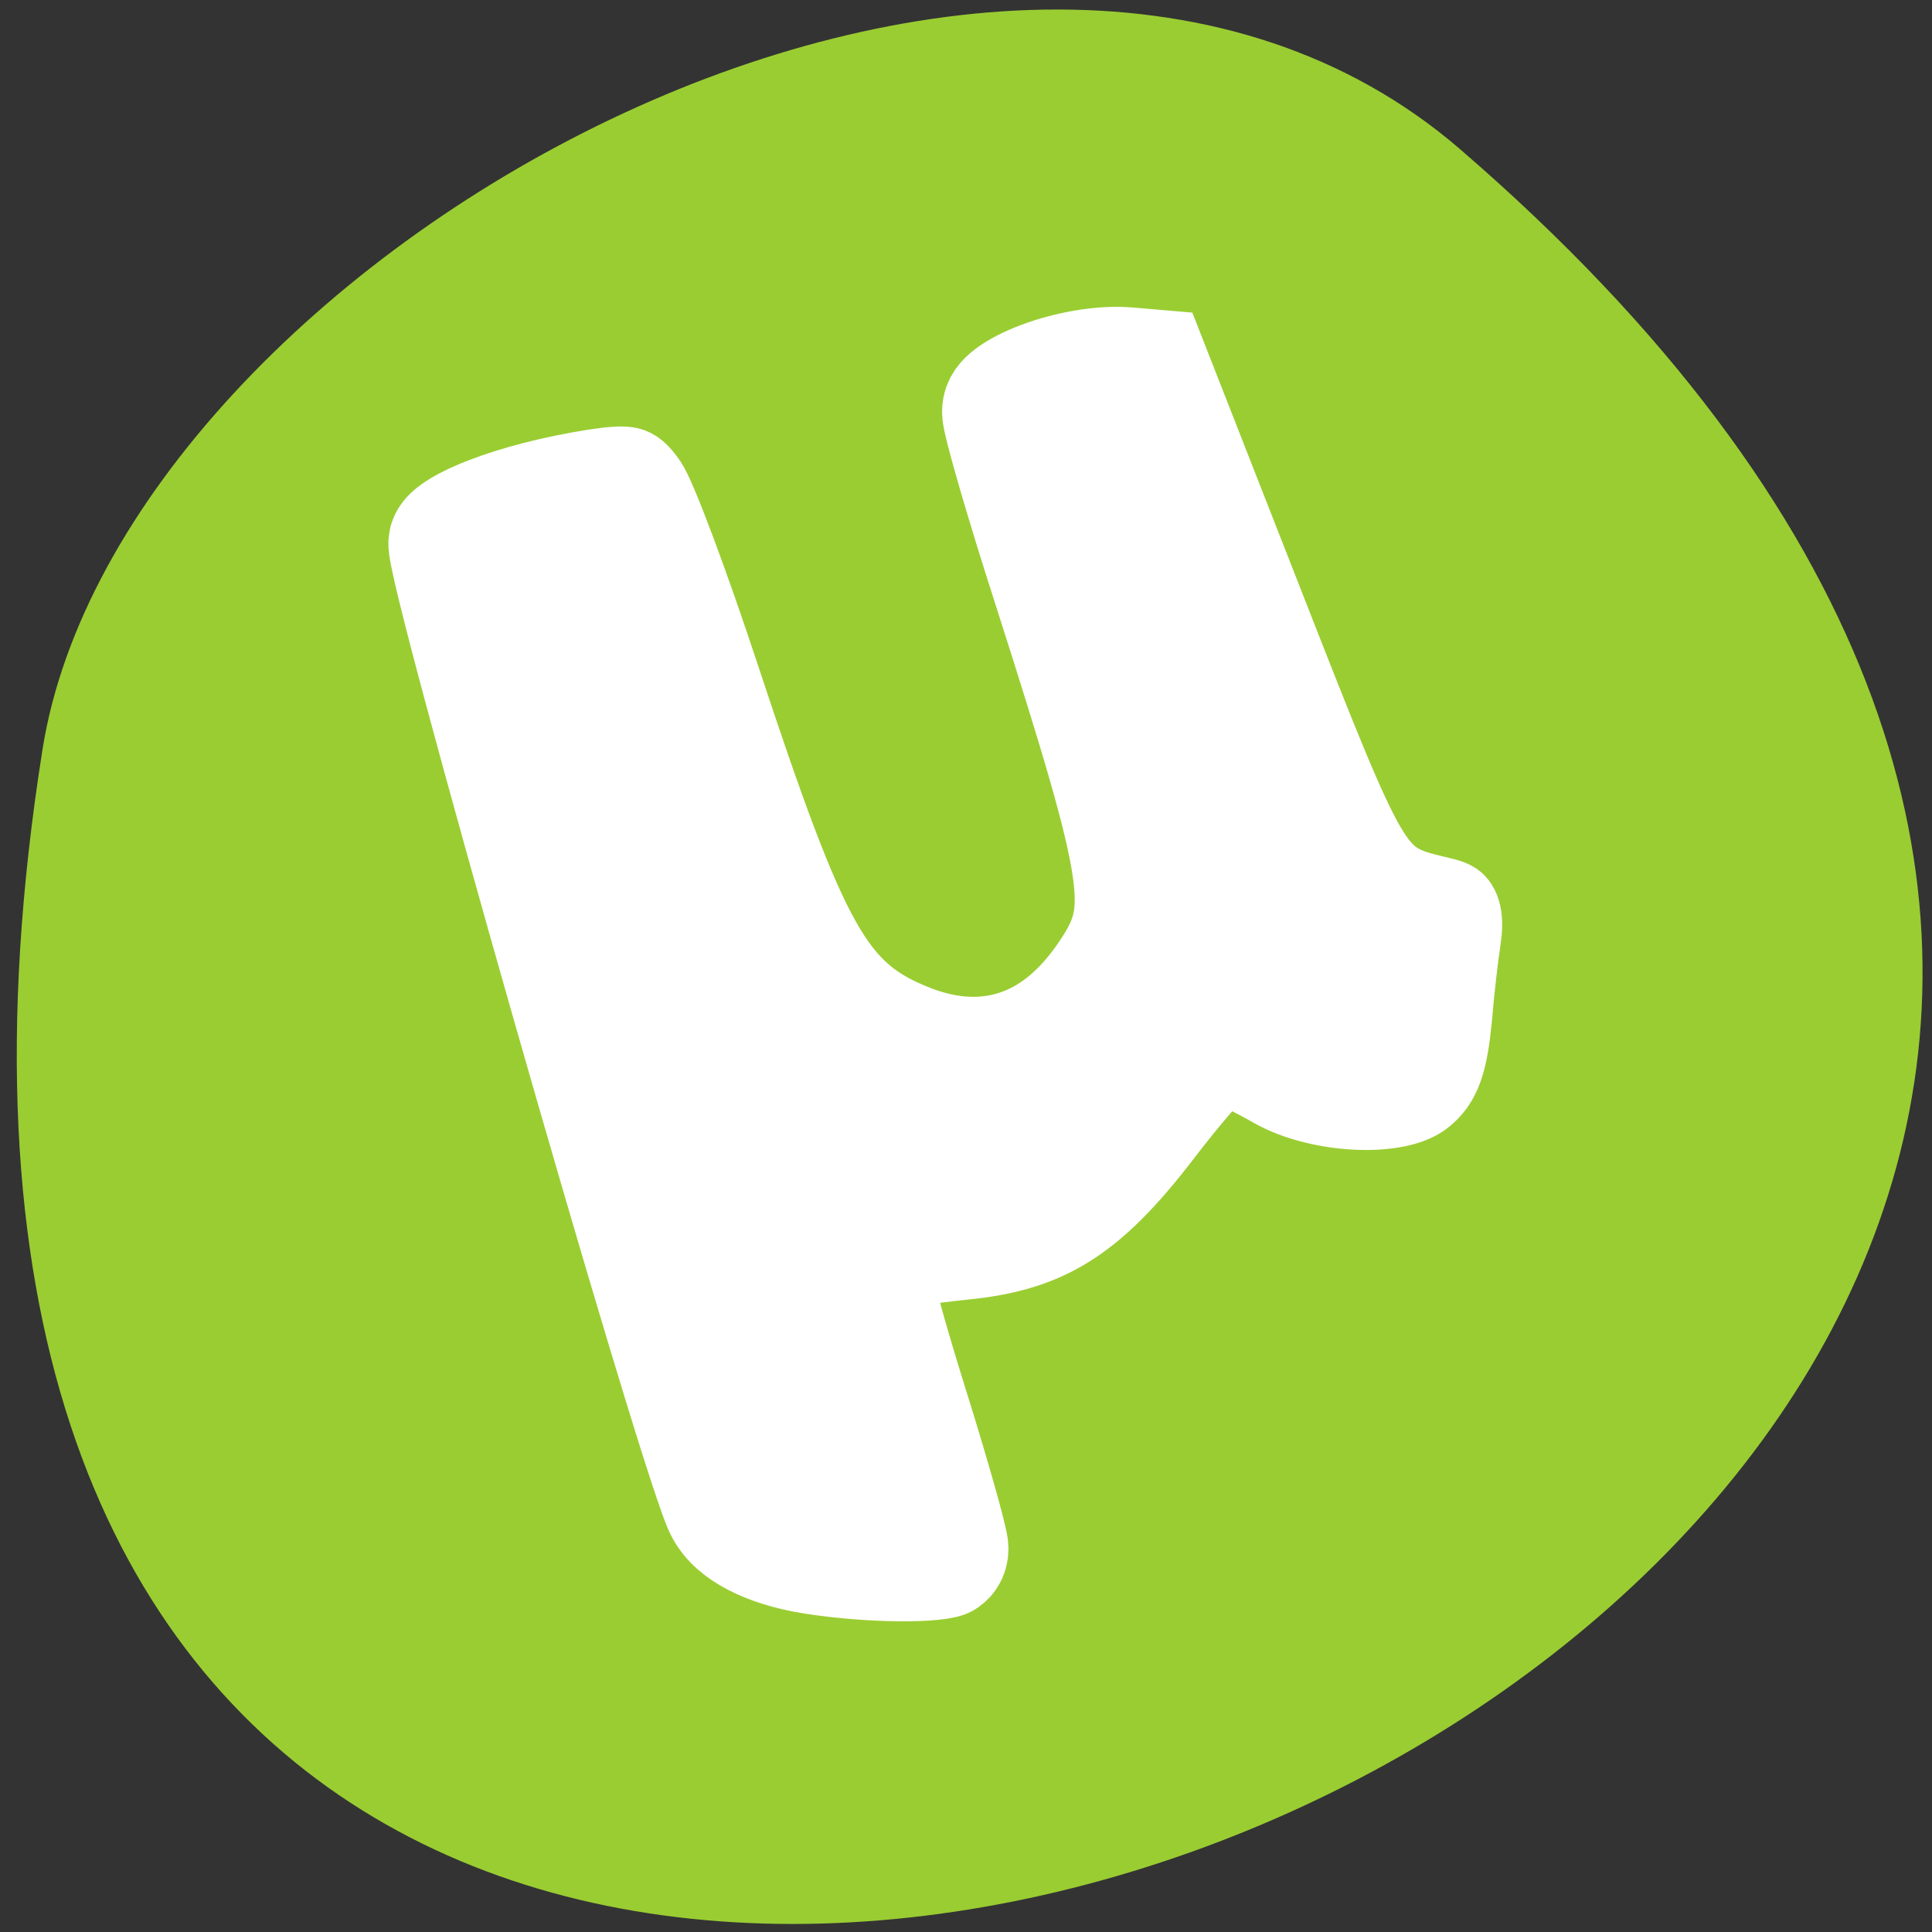 
<svg xmlns="http://www.w3.org/2000/svg" xmlns:xlink="http://www.w3.org/1999/xlink" width="16px" height="16px" viewBox="0 0 16 16" version="1.1">
<rect x="0" y="0" width="16" height="16" fill="#333333" stroke="none"/>
<g id="surface1">
<path style=" stroke:none;fill-rule:nonzero;fill:rgb(60.392%,80.392%,19.608%);fill-opacity:1;" d="M 12.09 1.234 C 25.98 13.215 -2.582 24.73 0.352 6.207 C 0.996 2.145 8.344 -1.992 12.09 1.234 Z M 12.09 1.234 "/>
<path style="fill-rule:evenodd;fill:rgb(100%,100%,100%);fill-opacity:1;stroke-width:4.6;stroke-linecap:round;stroke-linejoin:miter;stroke:rgb(100%,100%,100%);stroke-opacity:1;stroke-miterlimit:4;" d="M 179.531 -37.487 C 176.365 -37.965 174.158 -38.988 173.432 -40.308 C 171.224 -44.427 156.121 -85.68 156.441 -86.704 C 156.789 -87.796 161.378 -89.184 166.78 -89.844 C 169.133 -90.117 169.598 -90.026 170.411 -89.139 C 170.934 -88.592 172.938 -84.428 174.855 -79.9 C 180.46 -66.68 182.058 -64.496 187.141 -62.994 C 191.149 -61.834 194.547 -62.789 197.277 -65.907 C 199.891 -68.887 199.601 -70.412 193.792 -84.565 C 192.049 -88.774 190.655 -92.552 190.655 -92.984 C 190.655 -94.349 196.115 -95.965 199.978 -95.714 L 202.36 -95.555 L 208.575 -83.2 C 215.139 -70.139 215.285 -69.98 219.002 -69.297 C 220.687 -69.001 220.803 -68.842 220.6 -67.681 C 220.455 -66.976 220.193 -65.247 220.048 -63.859 C 219.787 -61.856 219.467 -61.151 218.48 -60.514 C 216.708 -59.353 211.538 -59.535 208.546 -60.855 C 207.326 -61.401 206.107 -61.856 205.874 -61.856 C 205.613 -61.856 203.986 -60.377 202.215 -58.58 C 198.061 -54.37 195.128 -52.937 189.696 -52.527 C 187.46 -52.345 185.485 -52.095 185.311 -52.004 C 185.136 -51.89 186.153 -48.887 187.576 -45.337 C 188.999 -41.81 190.161 -38.602 190.161 -38.238 C 190.161 -37.874 189.667 -37.441 189.087 -37.282 C 187.663 -36.895 182.9 -37.009 179.531 -37.487 Z M 179.531 -37.487 " transform="matrix(0.134,0,0,0.172,-17.438,19.404)"/>
</g>
</svg>
